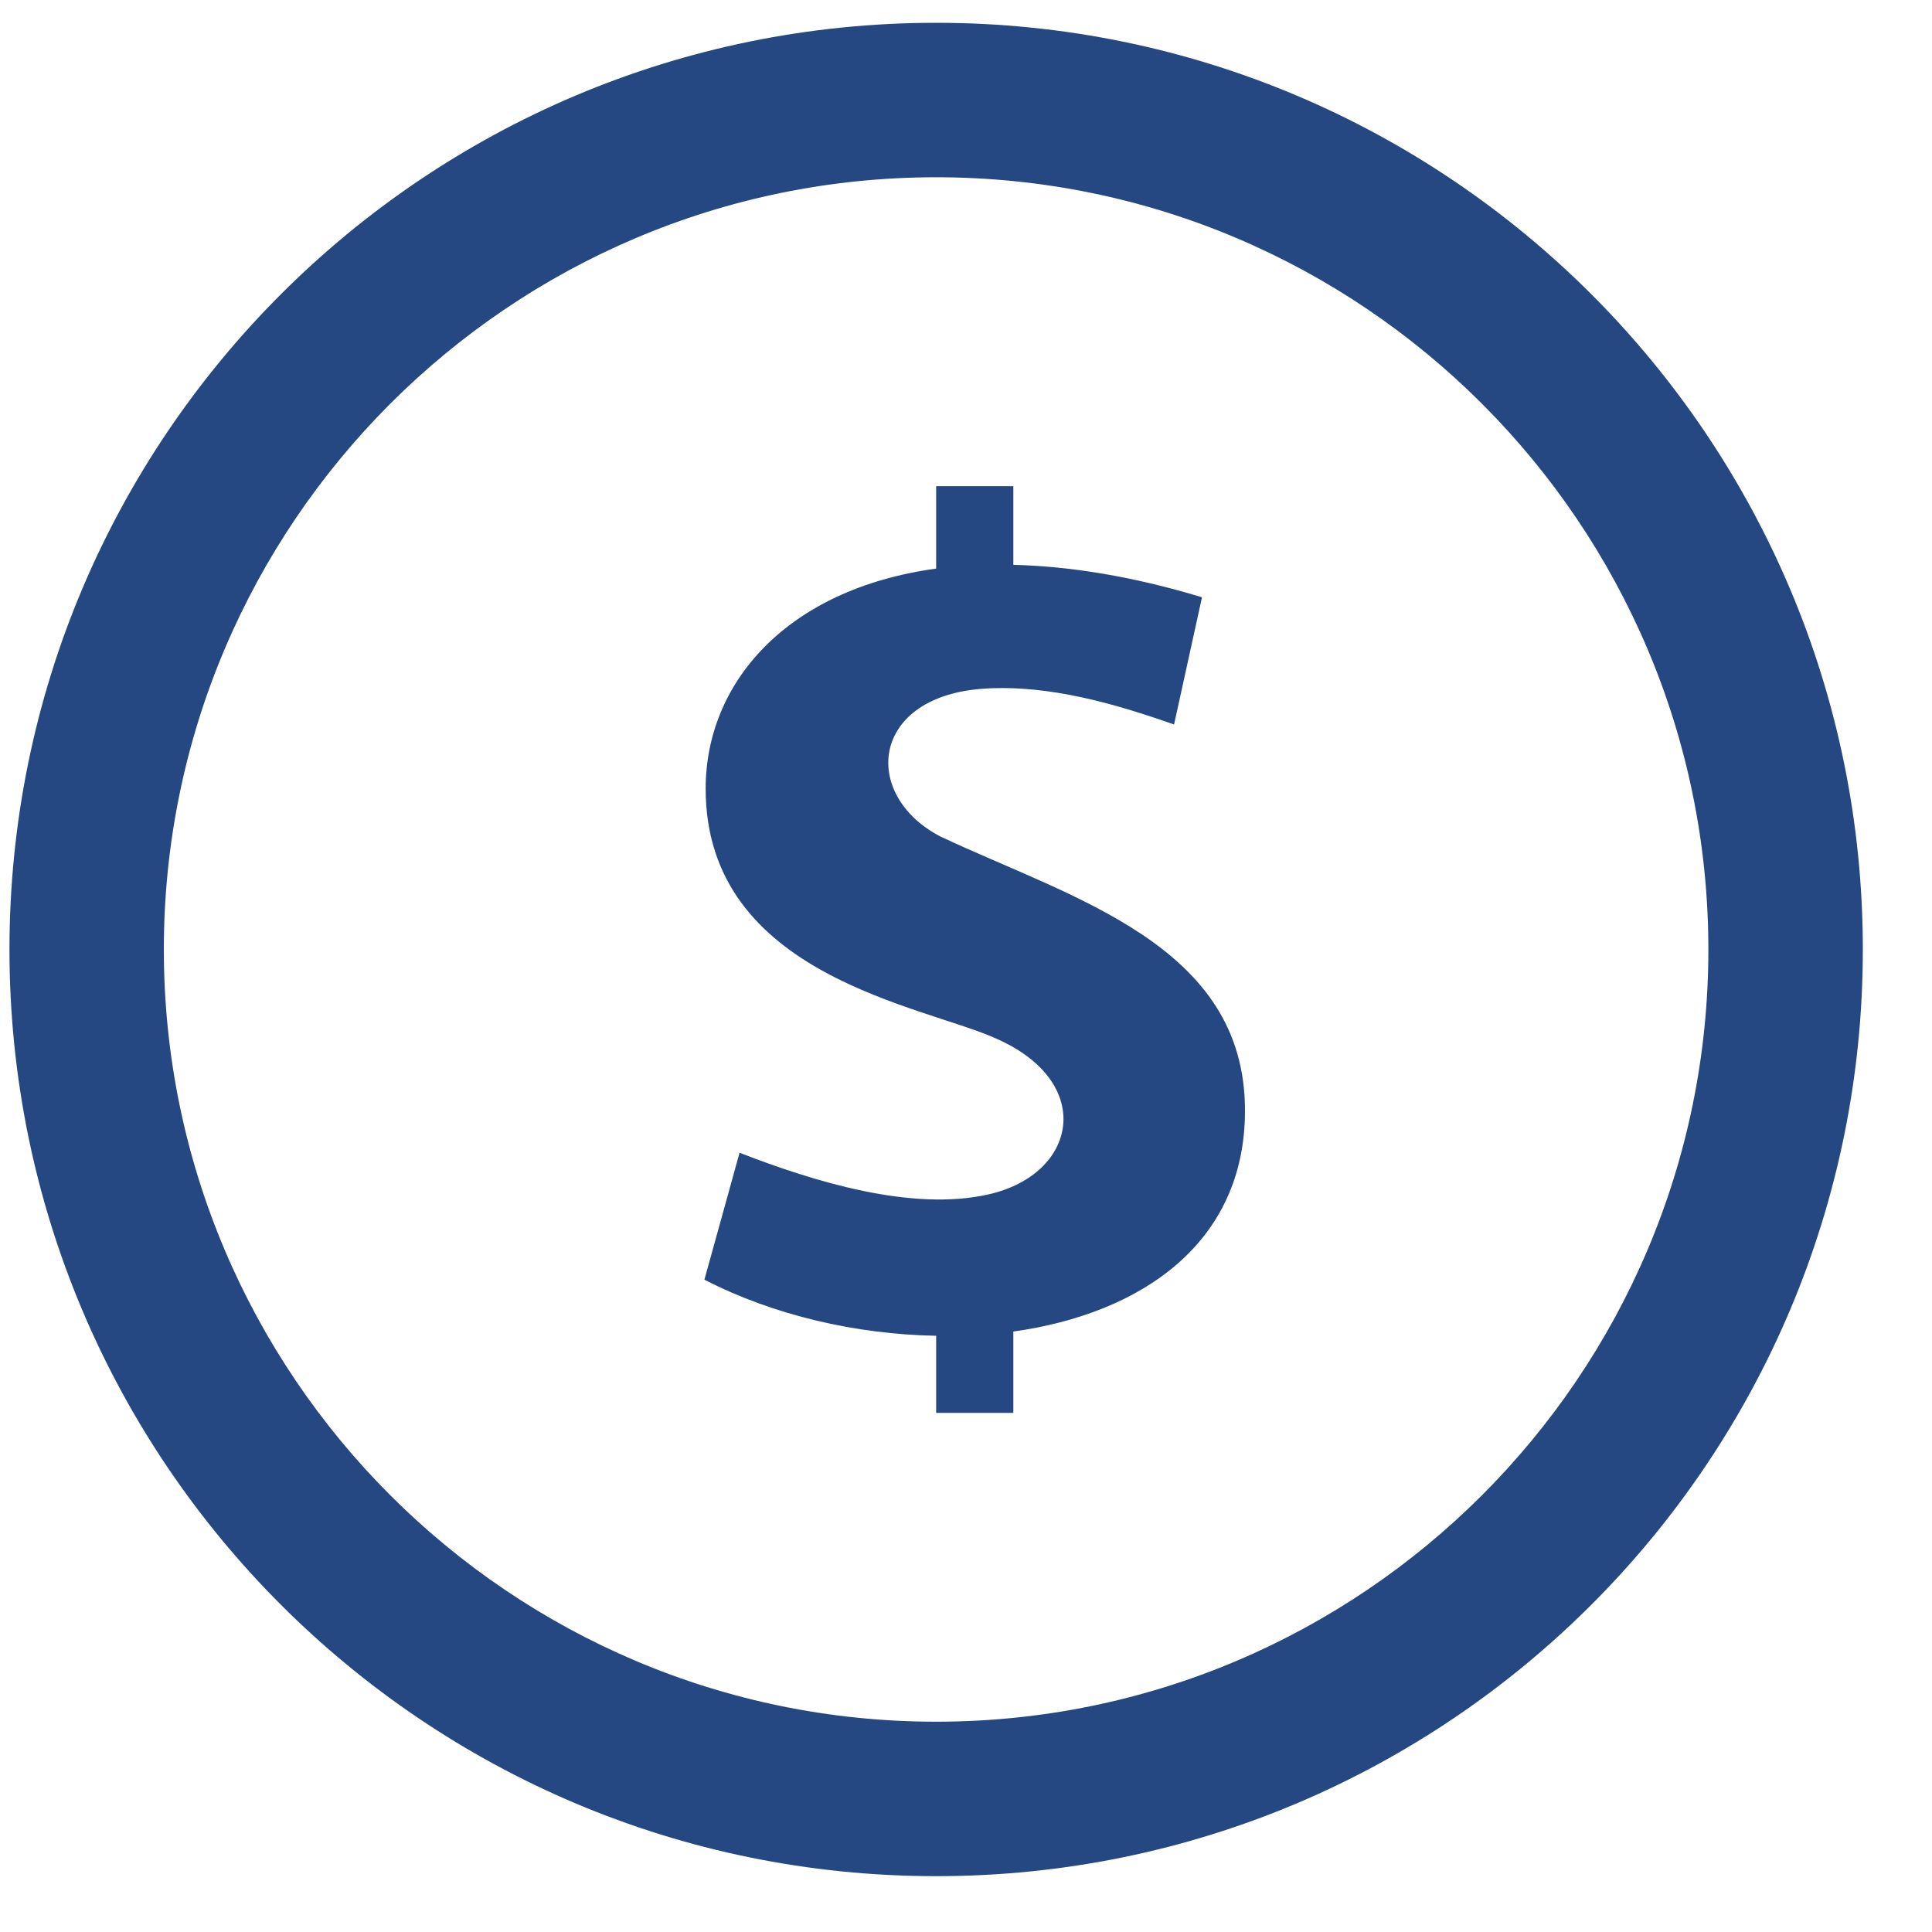 <svg width="20" height="20" viewBox="0 0 20 20" fill="none" xmlns="http://www.w3.org/2000/svg">
<path d="M9.691 1.835C14.099 1.835 17.685 5.421 17.685 9.829C17.685 14.237 14.099 17.823 9.691 17.823C5.283 17.823 1.696 14.237 1.696 9.829C1.696 5.421 5.283 1.835 9.691 1.835ZM9.691 0.236C4.393 0.236 0.098 4.532 0.098 9.829C0.098 15.127 4.393 19.422 9.691 19.422C14.988 19.422 19.284 15.127 19.284 9.829C19.284 4.532 14.988 0.236 9.691 0.236ZM12.888 11.495C12.888 9.78 11.104 9.303 9.736 8.66C8.906 8.228 9.01 7.198 10.201 7.128C10.861 7.088 11.54 7.284 12.154 7.5L12.443 6.183C11.718 5.963 11.069 5.862 10.49 5.847V5.033H9.691V5.886C8.136 6.099 7.305 7.075 7.305 8.164C7.305 10.113 9.581 10.411 10.325 10.757C11.341 11.211 11.153 12.156 10.234 12.364C9.437 12.545 8.42 12.23 7.656 11.933L7.292 13.247C8.007 13.616 8.863 13.813 9.691 13.828V14.626H10.49V13.784C11.815 13.599 12.89 12.868 12.888 11.495Z" fill="#254882"/>
</svg>

